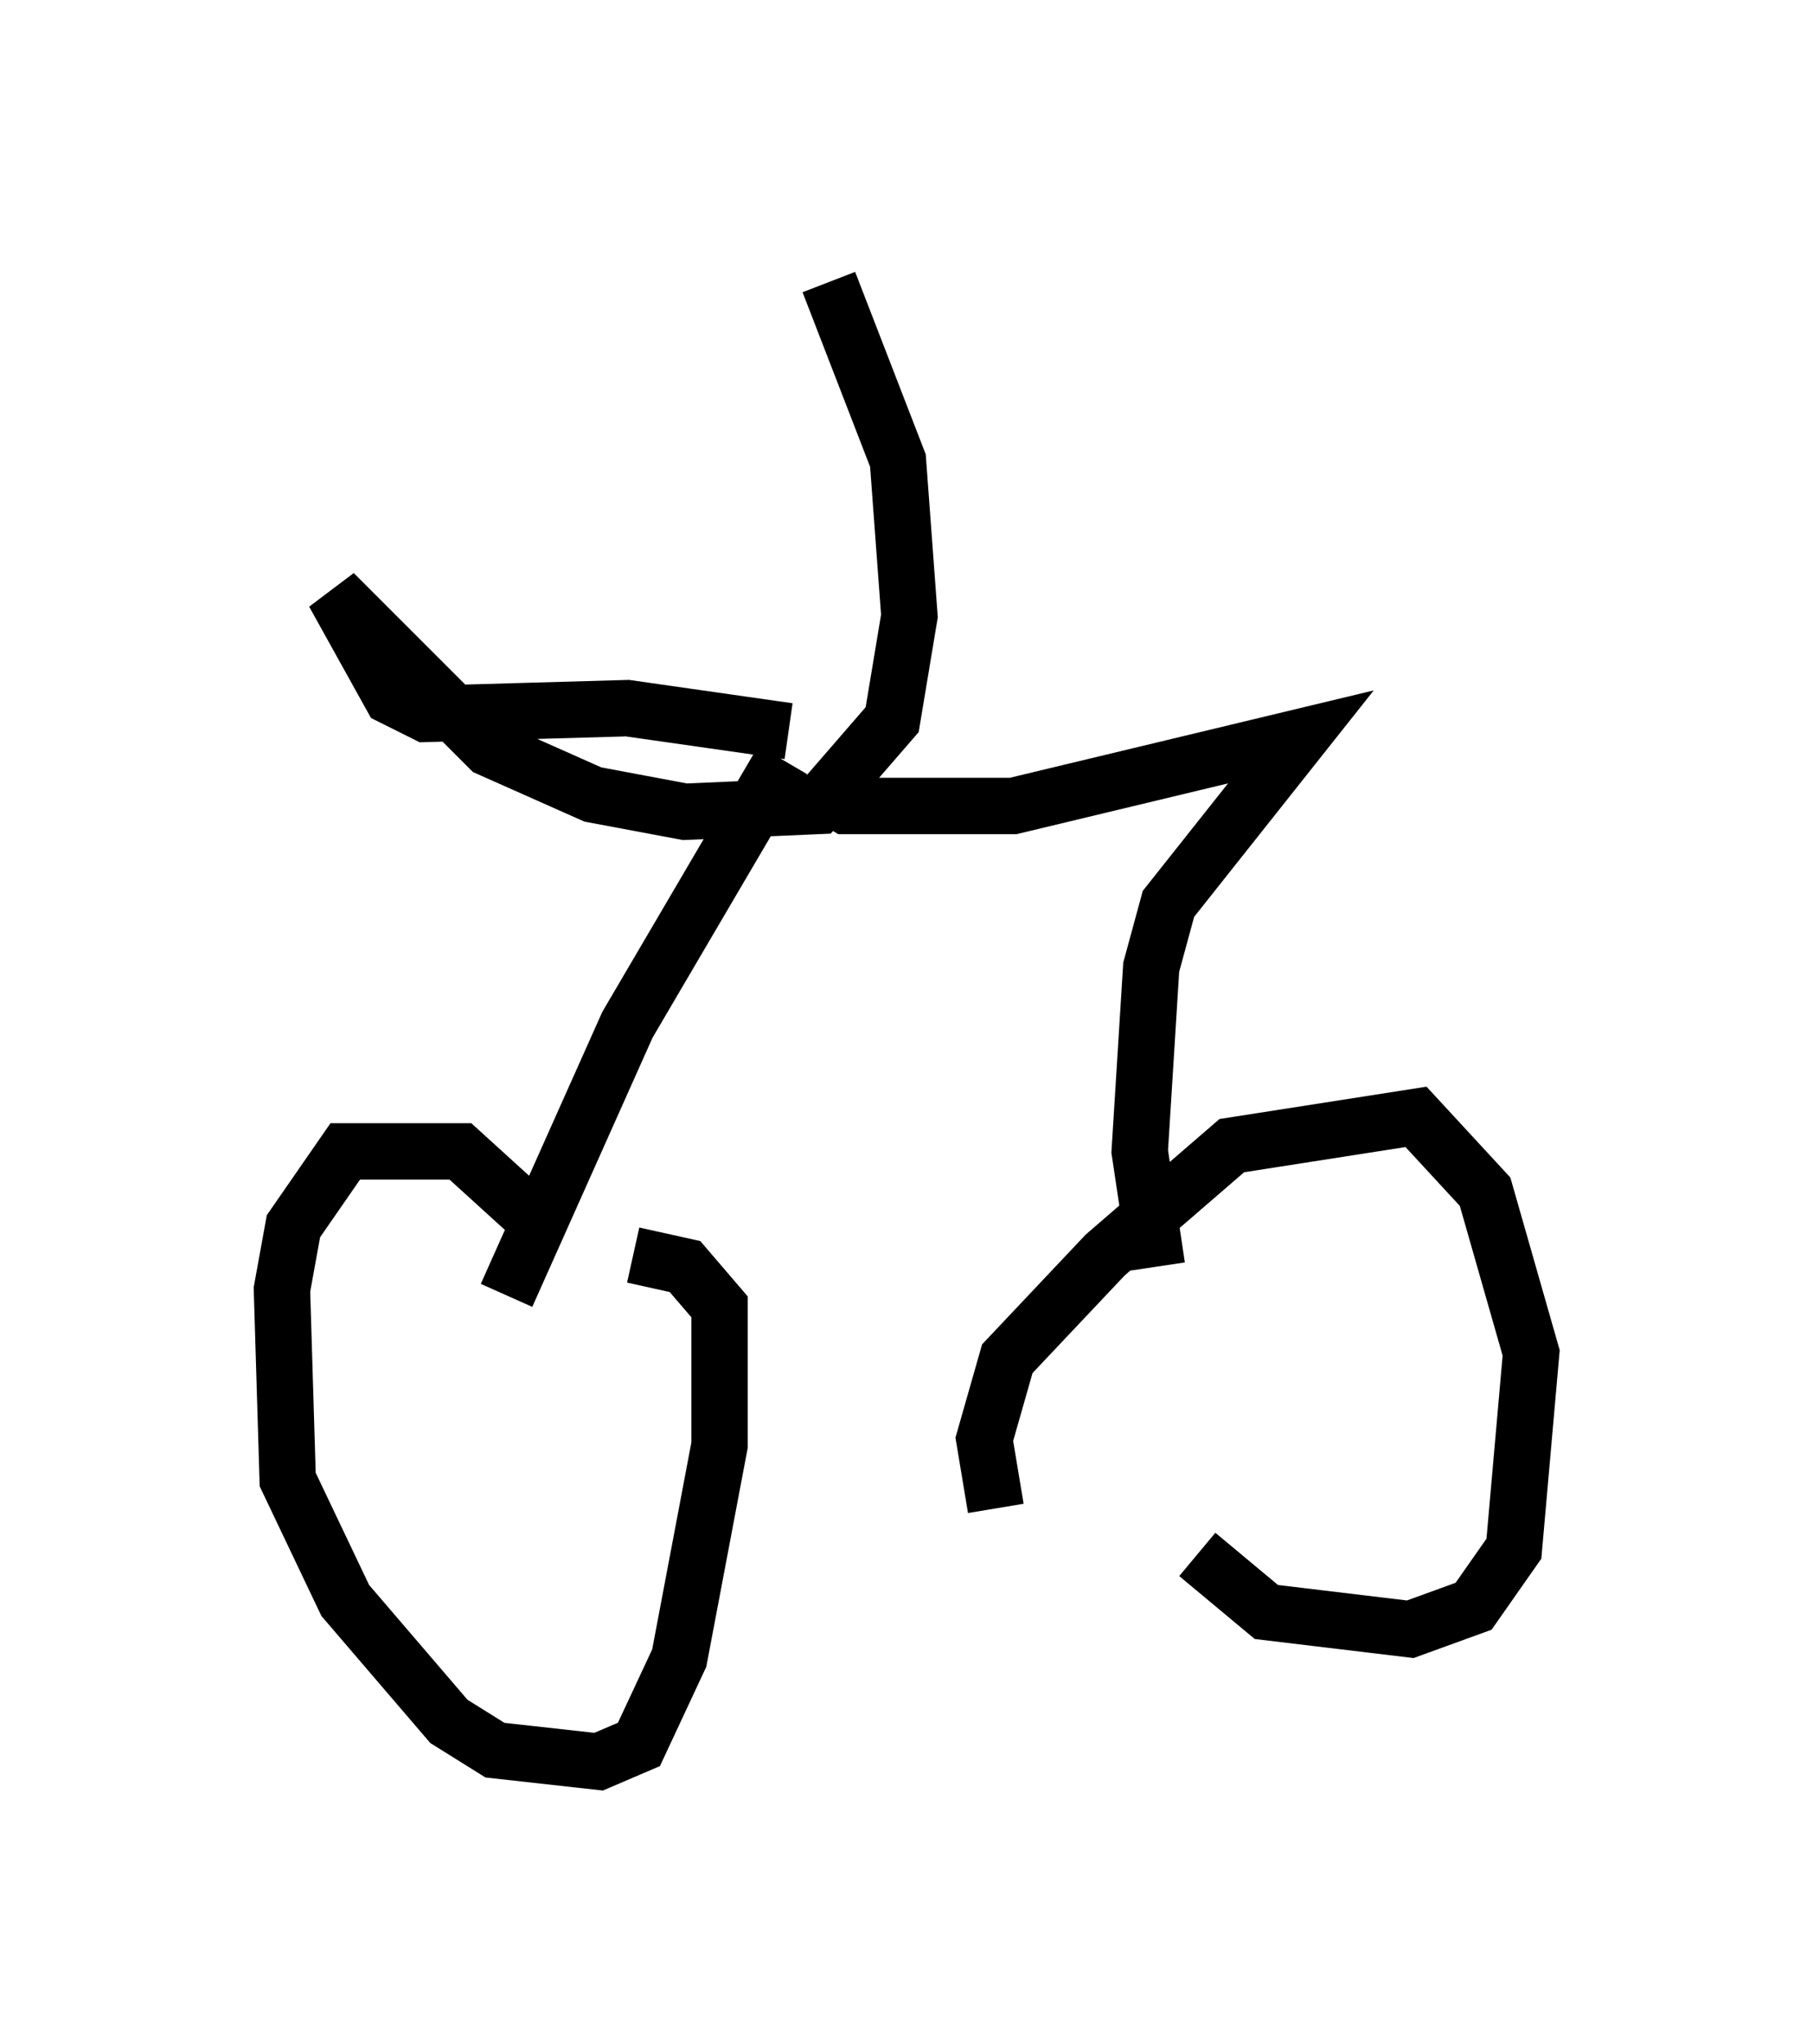 <?xml version="1.0" encoding="utf-8" ?>
<svg baseProfile="full" height="36.236" version="1.1" width="32.152" xmlns="http://www.w3.org/2000/svg" xmlns:ev="http://www.w3.org/2001/xml-events" xmlns:xlink="http://www.w3.org/1999/xlink"><defs /><rect fill="white" height="36.236" width="32.152" x="0" y="0" /><path d="M9.594, 22.559 m-0.306, -1.123 l-1.123, -1.021 -2.042, 0.0 l-0.919, 1.327 -0.204, 1.123 l0.102, 3.369 1.021, 2.144 l1.838, 2.144 0.817, 0.51 l1.838, 0.204 0.715, -0.306 l0.715, -1.531 0.715, -3.777 l0.0, -2.45 -0.613, -0.715 l-0.919, -0.204 m10.004, 5.308 l1.225, 1.021 2.552, 0.306 l1.123, -0.408 0.715, -1.021 l0.306, -3.471 -0.817, -2.858 l-1.225, -1.327 -3.267, 0.51 l-2.246, 1.94 -1.735, 1.838 l-0.408, 1.429 0.204, 1.225 m-8.677, -3.777 l2.144, -4.798 2.756, -4.696 m1.123, -0.408 l0.0, 0.0 m-0.51, 0.919 l0.51, 0.306 2.96, 0.0 l5.104, -1.225 -2.348, 2.96 l-0.306, 1.123 -0.204, 3.267 l0.306, 2.042 m-6.533, -9.494 l-2.858, -0.408 -3.573, 0.102 l-0.613, -0.306 -1.021, -1.838 l2.756, 2.756 1.838, 0.817 l1.633, 0.306 2.348, -0.102 l1.327, -1.531 0.306, -1.838 l-0.204, -2.756 -1.225, -3.165 " fill="none" stroke="black" stroke-width="1" /></svg>